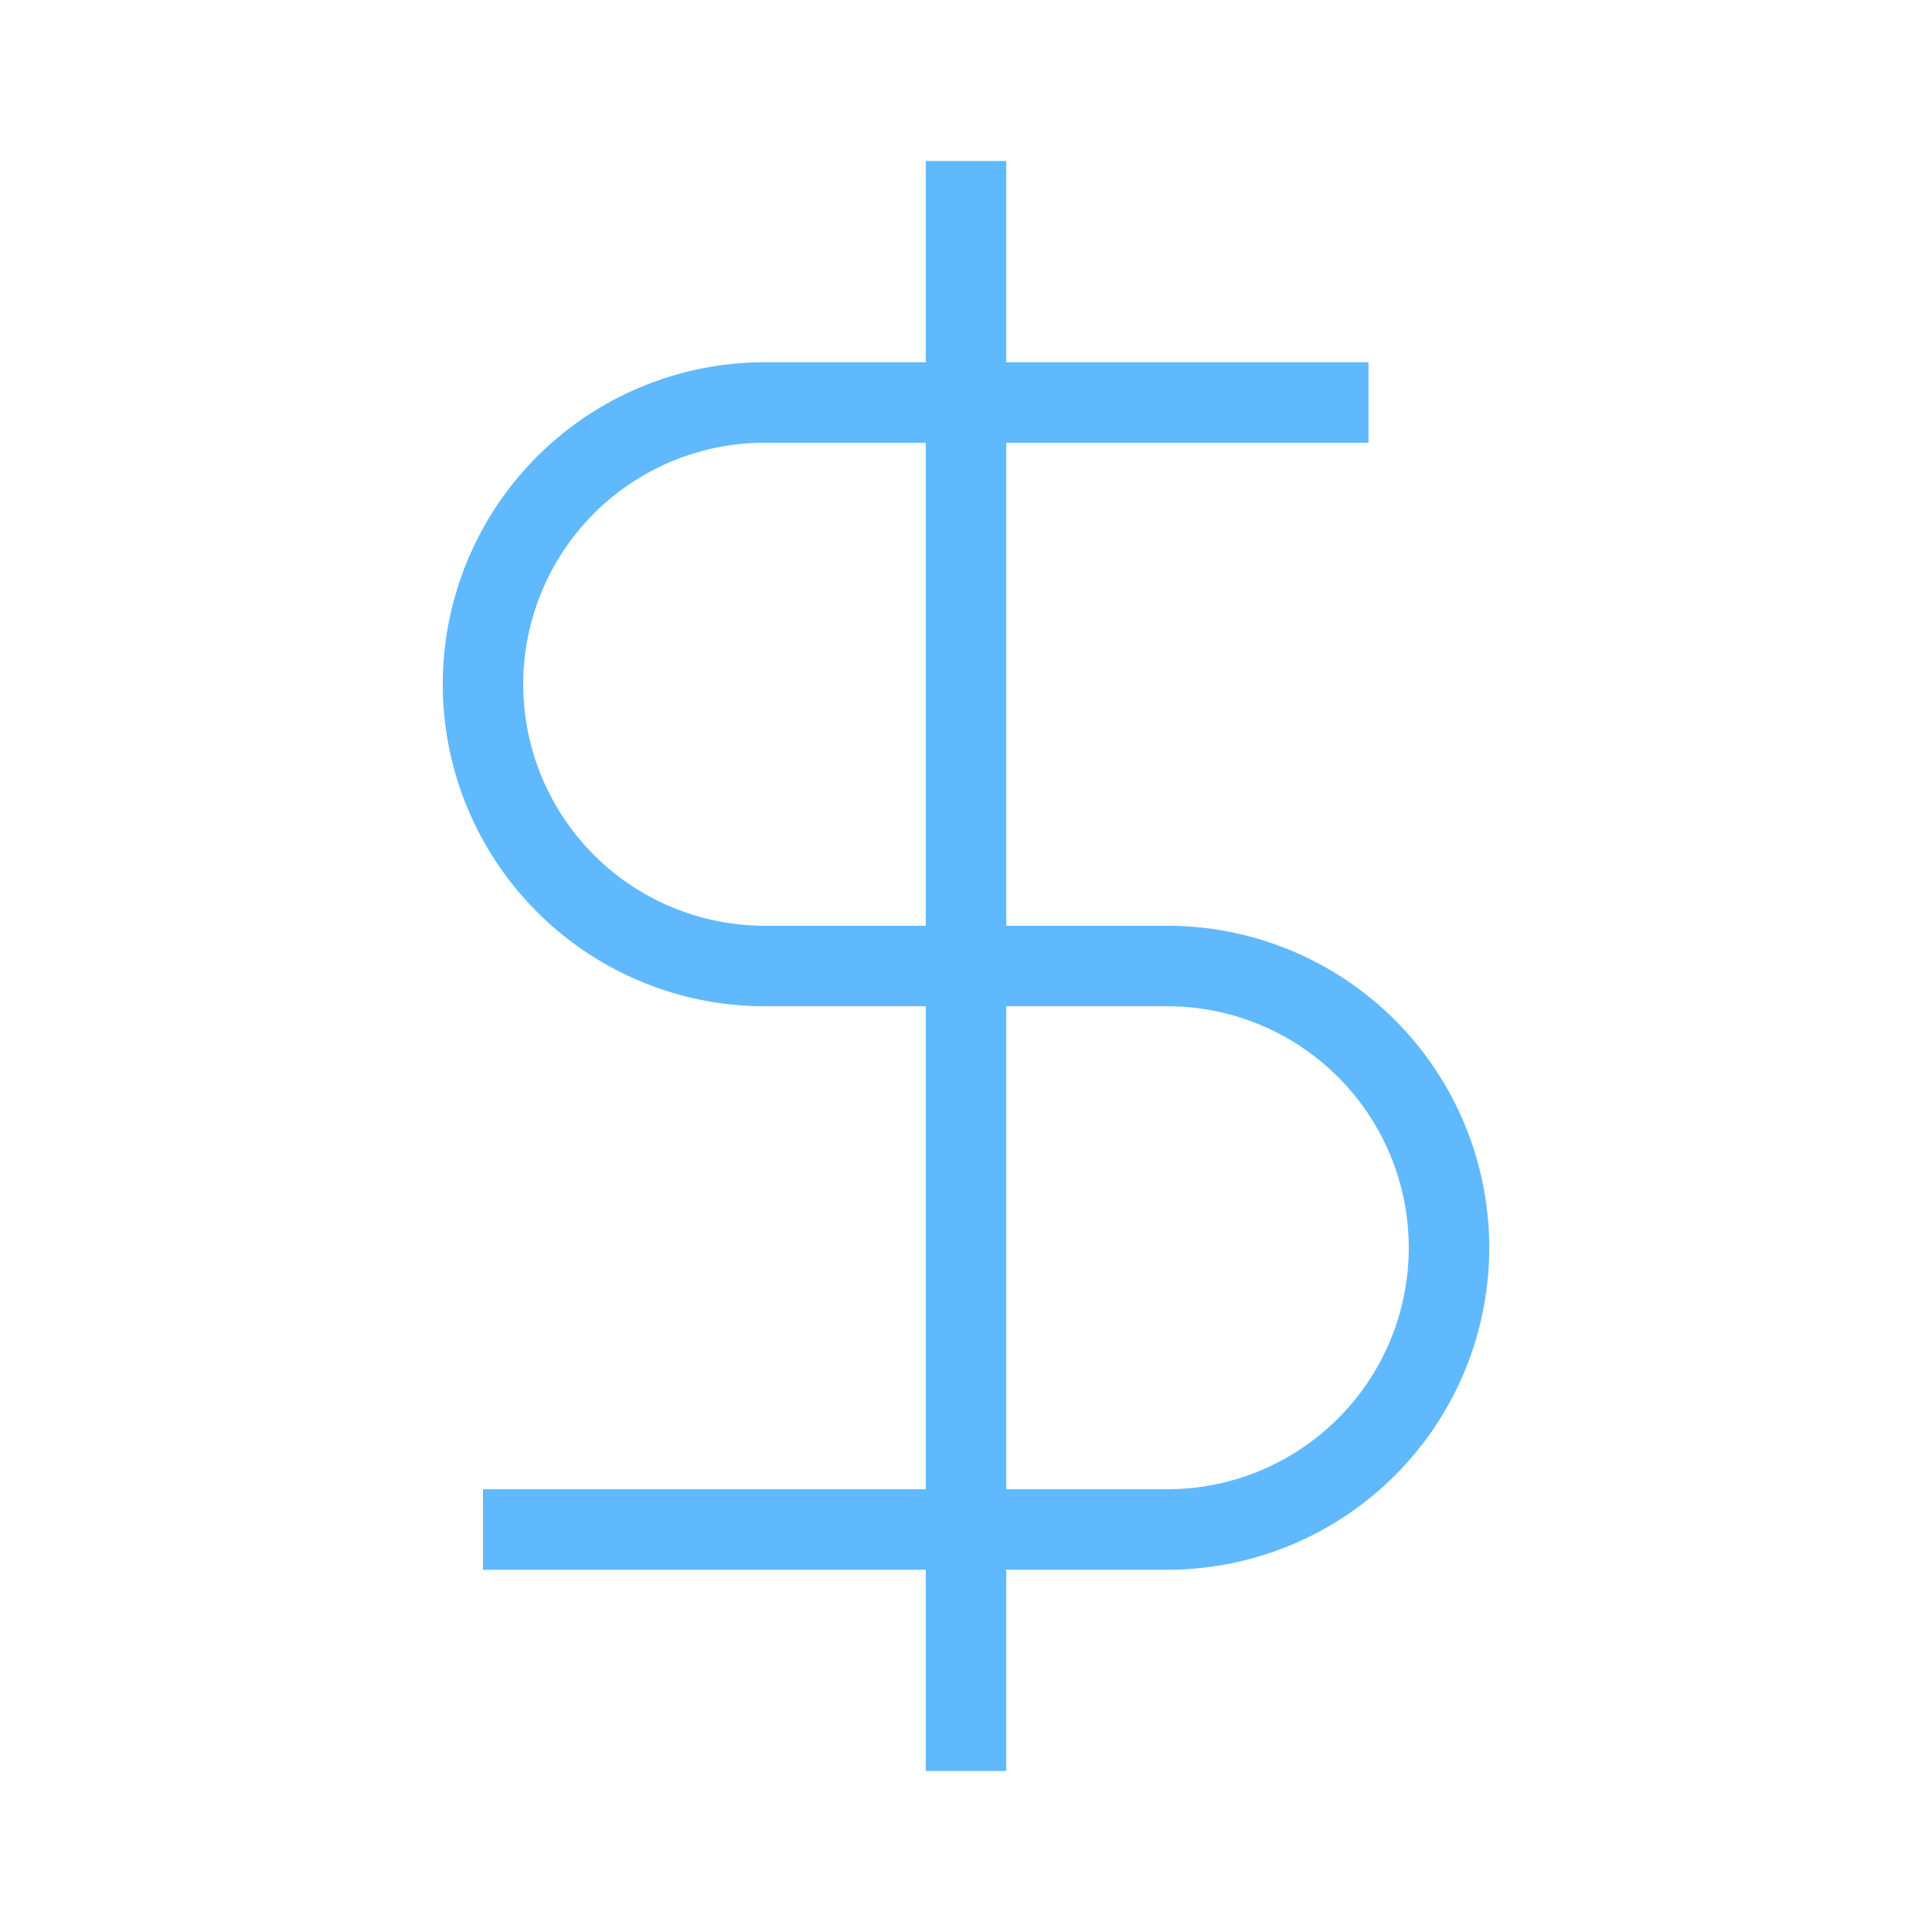 <svg xmlns="http://www.w3.org/2000/svg" width="16" height="16" viewBox="0 0 24 24" fill="none" stroke="#60b9fd" strokeWidth="1.5" strokeLinecap="round" strokeLinejoin="round" class="lucide lucide-dollar-sign"><line x1="12" x2="12" y1="2" y2="22"/><path d="M17 5H9.5a3.5 3.5 0 0 0 0 7h5a3.5 3.5 0 0 1 0 7H6"/></svg>
